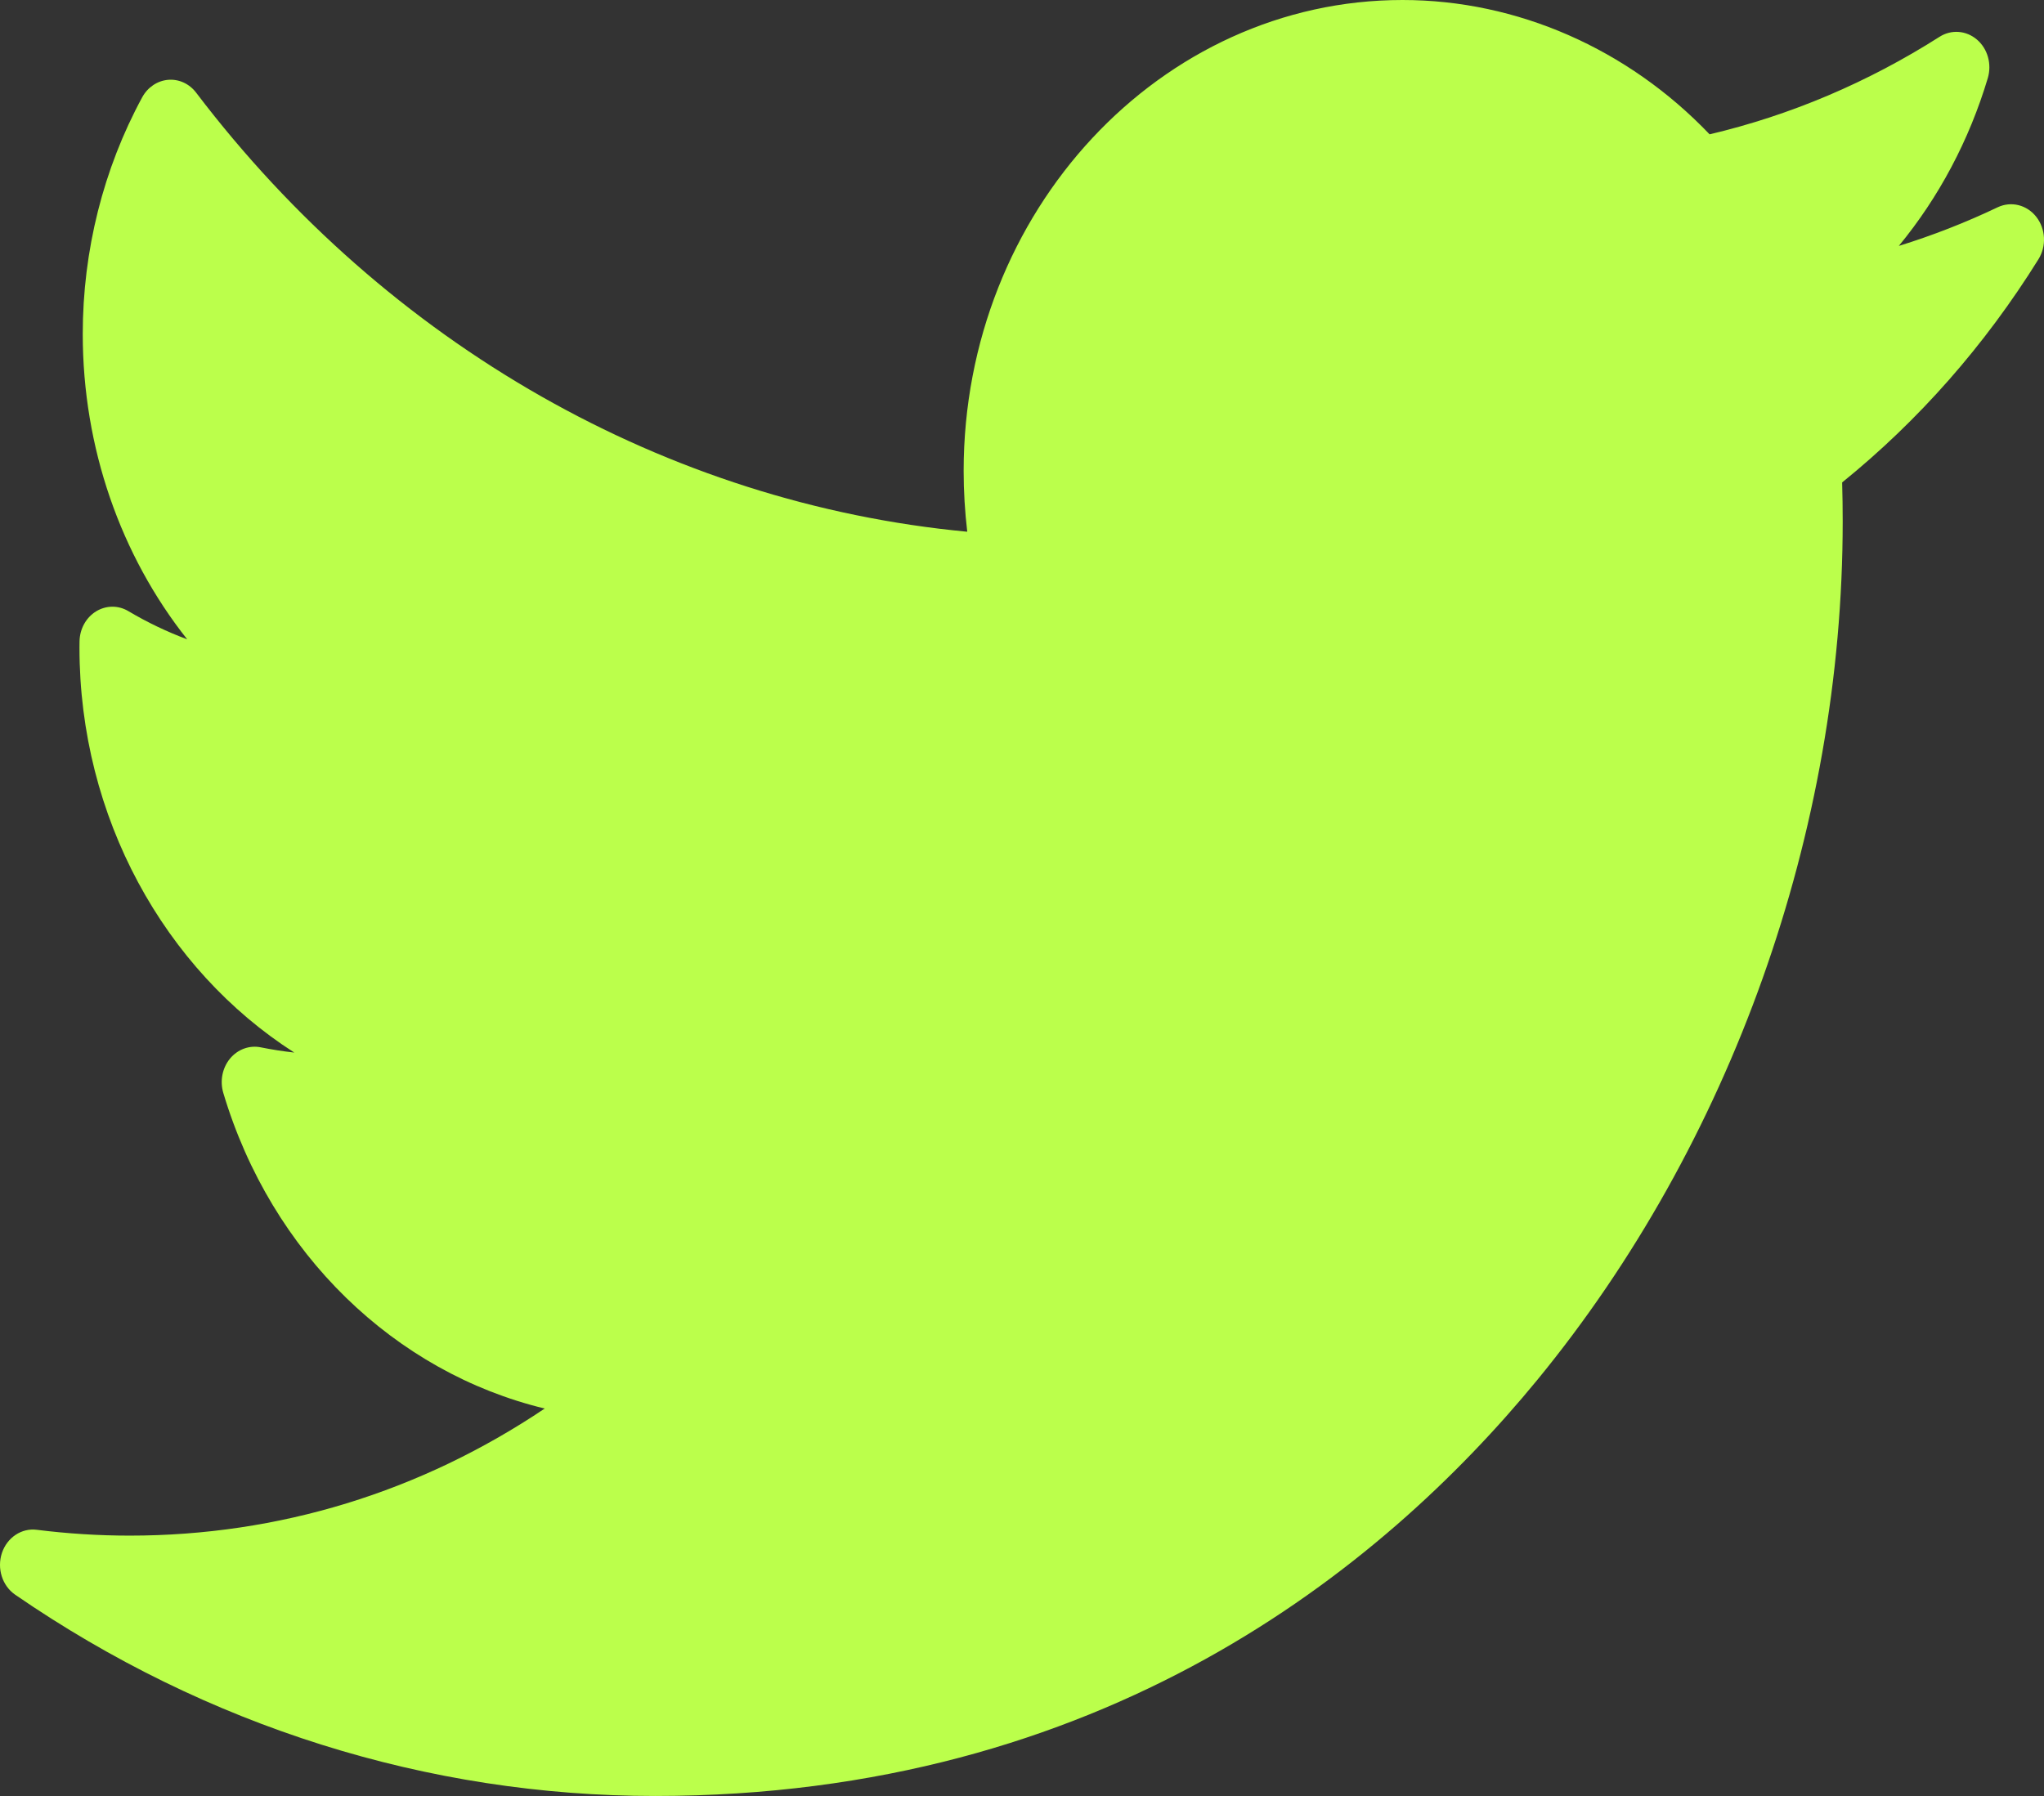 <svg width="33" height="29" viewBox="0 0 33 29" fill="none" xmlns="http://www.w3.org/2000/svg">
<rect x="0" y="0" width="33" height="29" fill="#333333" stroke="none"/>
<path d="M32.252 3.347C31.734 3.594 31.201 3.802 30.656 3.971C31.301 3.188 31.792 2.267 32.093 1.26C32.16 1.034 32.09 0.786 31.917 0.639C31.744 0.491 31.504 0.473 31.314 0.594C30.157 1.33 28.91 1.86 27.601 2.169C26.283 0.787 24.493 0 22.643 0C18.736 0 15.558 3.411 15.558 7.604C15.558 7.934 15.578 8.262 15.616 8.586C10.769 8.129 6.263 5.572 3.168 1.498C3.058 1.352 2.888 1.274 2.714 1.289C2.54 1.304 2.384 1.409 2.296 1.571C1.668 2.727 1.336 4.049 1.336 5.394C1.336 7.226 1.946 8.965 3.022 10.323C2.695 10.201 2.377 10.049 2.074 9.869C1.911 9.771 1.713 9.773 1.551 9.872C1.389 9.972 1.288 10.155 1.284 10.355C1.283 10.389 1.283 10.422 1.283 10.457C1.283 13.191 2.654 15.654 4.751 16.996C4.571 16.976 4.391 16.948 4.212 16.912C4.027 16.874 3.838 16.943 3.713 17.094C3.589 17.245 3.548 17.455 3.605 17.647C4.381 20.248 6.379 22.161 8.794 22.744C6.791 24.091 4.5 24.796 2.095 24.796C1.593 24.796 1.089 24.764 0.595 24.702C0.349 24.67 0.115 24.826 0.031 25.076C-0.052 25.327 0.036 25.606 0.245 25.75C3.334 27.876 6.907 29 10.576 29C17.788 29 22.3 25.349 24.815 22.287C27.951 18.468 29.75 13.414 29.75 8.419C29.75 8.211 29.747 8 29.741 7.79C30.978 6.789 32.043 5.579 32.91 4.187C33.042 3.975 33.028 3.696 32.875 3.501C32.723 3.307 32.469 3.244 32.252 3.347Z" fill="#BBFF4B"/>
</svg>
